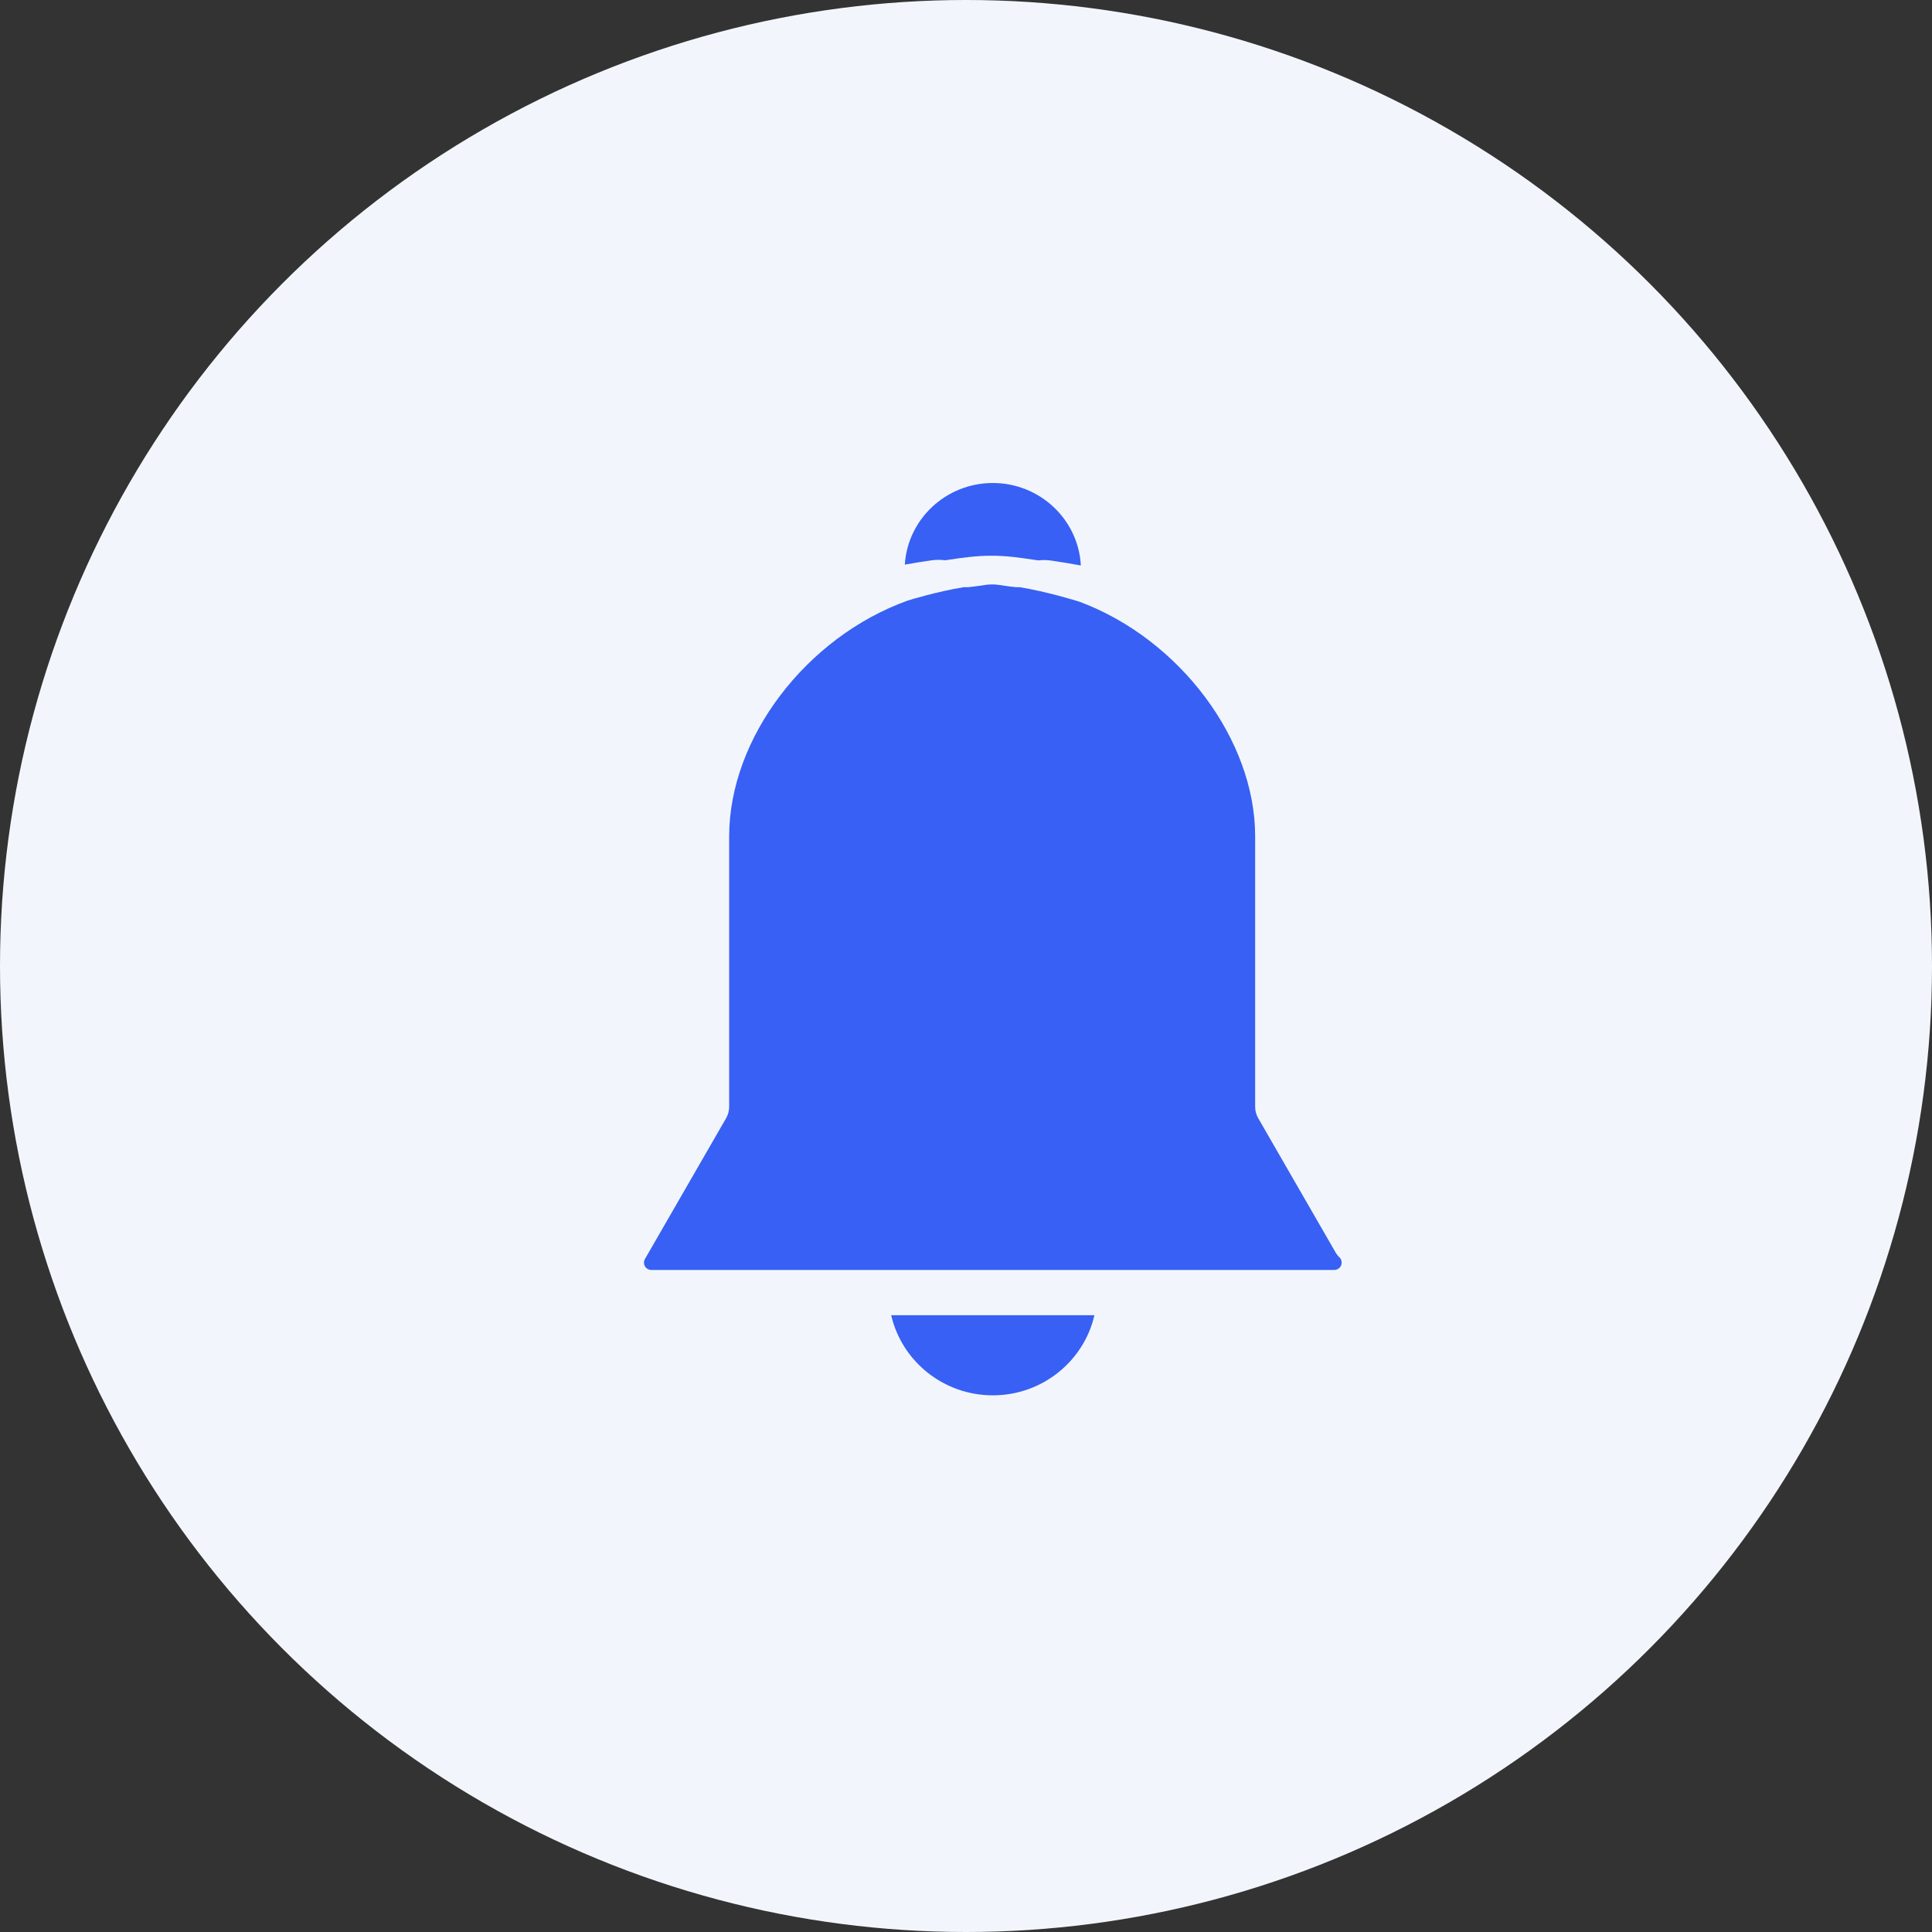 <?xml version="1.0" encoding="UTF-8"?>
<svg width="36px" height="36px" viewBox="0 0 36 36" version="1.1" xmlns="http://www.w3.org/2000/svg" xmlns:xlink="http://www.w3.org/1999/xlink">
    <rect x="0" y="0" width="36" height="36" fill="#333333" stroke="none"/>
    <!-- Generator: Sketch 52.5 (67469) - http://www.bohemiancoding.com/sketch -->
    <title>分组 12</title>
    <desc>Created with Sketch.</desc>
    <g id="页面-1" stroke="none" stroke-width="1" fill="none" fill-rule="evenodd">
        <g id="画板-copy-23" transform="translate(-1240, -14)">
            <g id="分组-12" transform="translate(1240, 14)">
                <circle id="Oval-4" fill="#F2F6FC" cx="18" cy="18" r="18"></circle>
                <path d="M18.5,9 C19.377,9 20.096,9.682 20.14,10.537 C19.956,10.503 19.77,10.472 19.584,10.445 C19.505,10.434 19.425,10.433 19.348,10.442 C19.316,10.437 19.283,10.433 19.25,10.428 C19.021,10.394 18.761,10.355 18.472,10.355 C18.182,10.355 17.923,10.394 17.694,10.428 C17.665,10.432 17.638,10.436 17.611,10.44 C17.53,10.429 17.448,10.429 17.365,10.44 C17.196,10.464 17.027,10.491 16.86,10.521 C16.912,9.674 17.627,9 18.5,9 Z M18.5,26 C17.576,26 16.802,25.36 16.606,24.507 L20.393,24.507 C20.198,25.36 19.424,26 18.5,26 Z M24.86,23.664 L12.139,23.664 C12.089,23.664 12.043,23.639 12.019,23.598 C11.994,23.555 11.993,23.502 12.018,23.459 L13.531,20.834 C13.567,20.77 13.587,20.699 13.587,20.626 L13.587,15.582 C13.587,13.758 15.017,11.872 16.916,11.19 C16.979,11.171 17.47,11.02 17.965,10.94 C17.995,10.943 18.025,10.943 18.055,10.94 C18.121,10.934 18.183,10.924 18.243,10.916 C18.334,10.902 18.413,10.89 18.487,10.89 C18.56,10.89 18.639,10.902 18.73,10.916 C18.79,10.925 18.852,10.934 18.918,10.94 C18.946,10.943 18.973,10.943 19,10.941 C19.514,11.026 20.038,11.188 20.117,11.213 C21.983,11.91 23.388,13.786 23.388,15.582 L23.388,20.626 C23.388,20.699 23.407,20.77 23.444,20.834 L24.886,23.336 C24.906,23.371 24.931,23.403 24.961,23.431 C24.986,23.455 25,23.489 25,23.527 C25,23.604 24.938,23.664 24.86,23.664 Z" id="Shape" fill="#3860F4"></path>
            </g>
        </g>
    </g>
</svg>